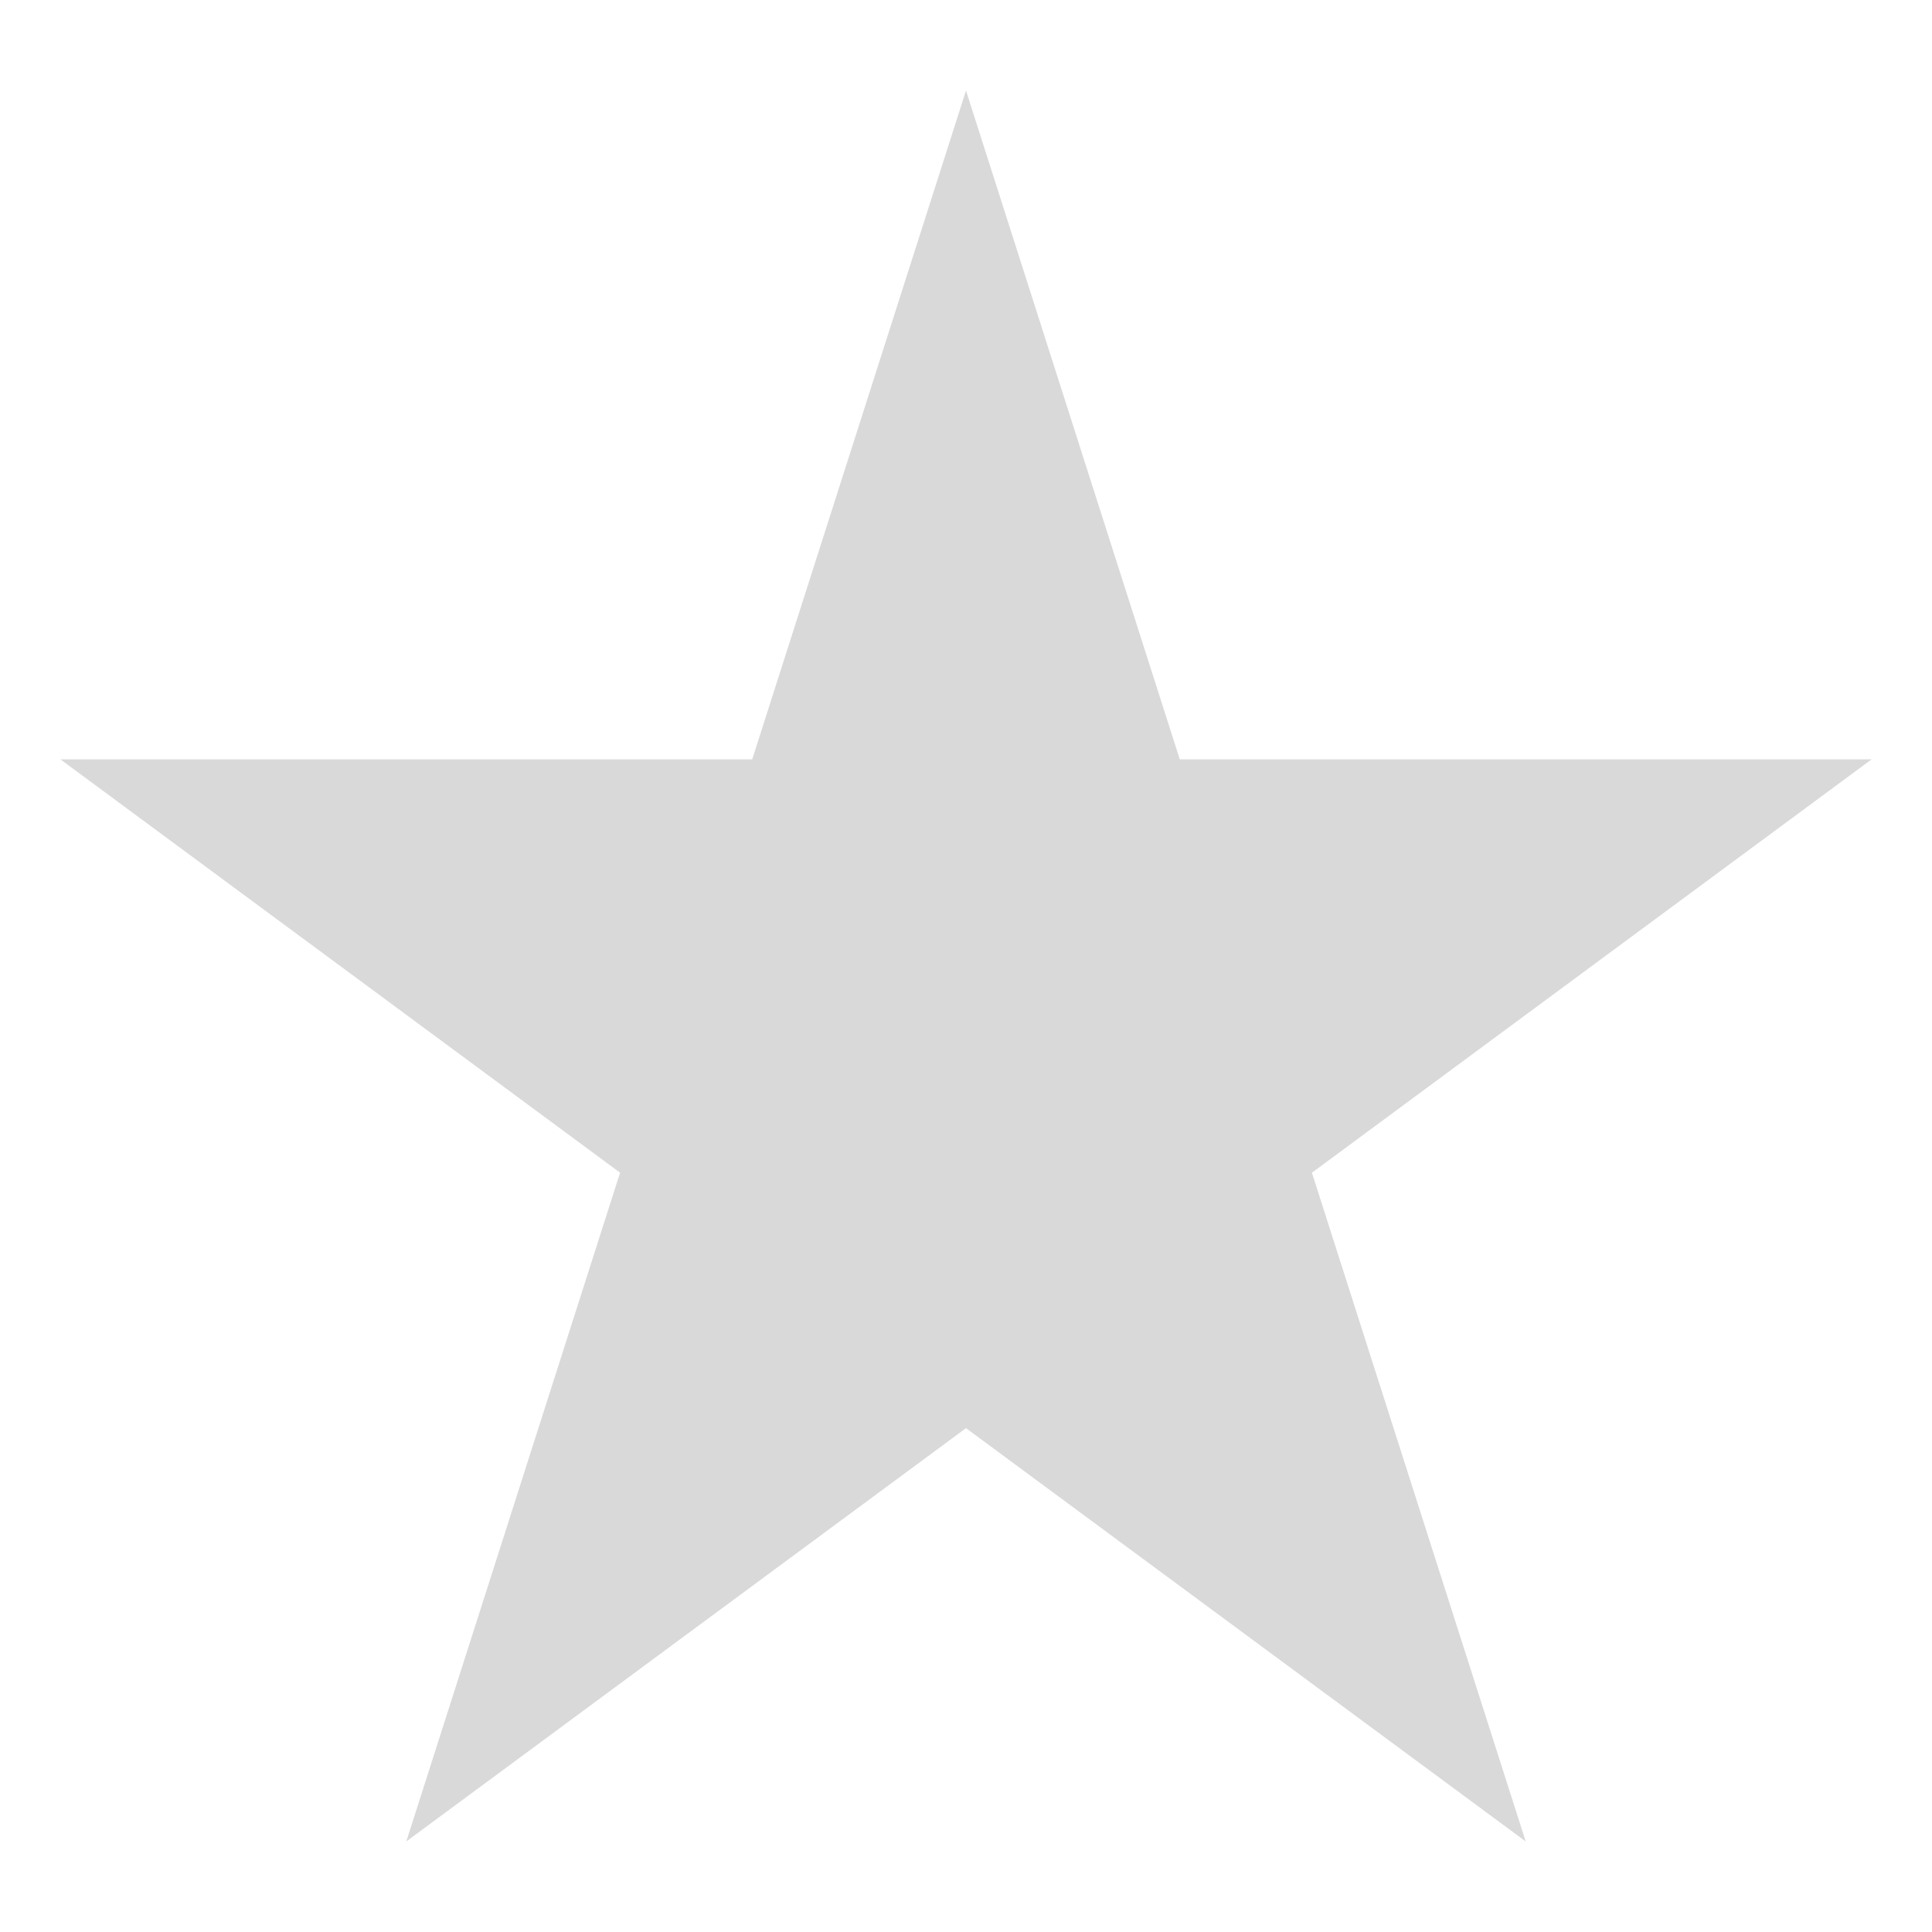 <svg xmlns="http://www.w3.org/2000/svg" width="1em" height="1em" viewBox="0 0 64 64"><path fill="#D9D9D9" d="M62 25.154H39.082L32 3l-7.082 22.154H2l18.541 13.693L13.459 61L32 47.309L50.541 61l-7.082-22.152L62 25.154z"/></svg>